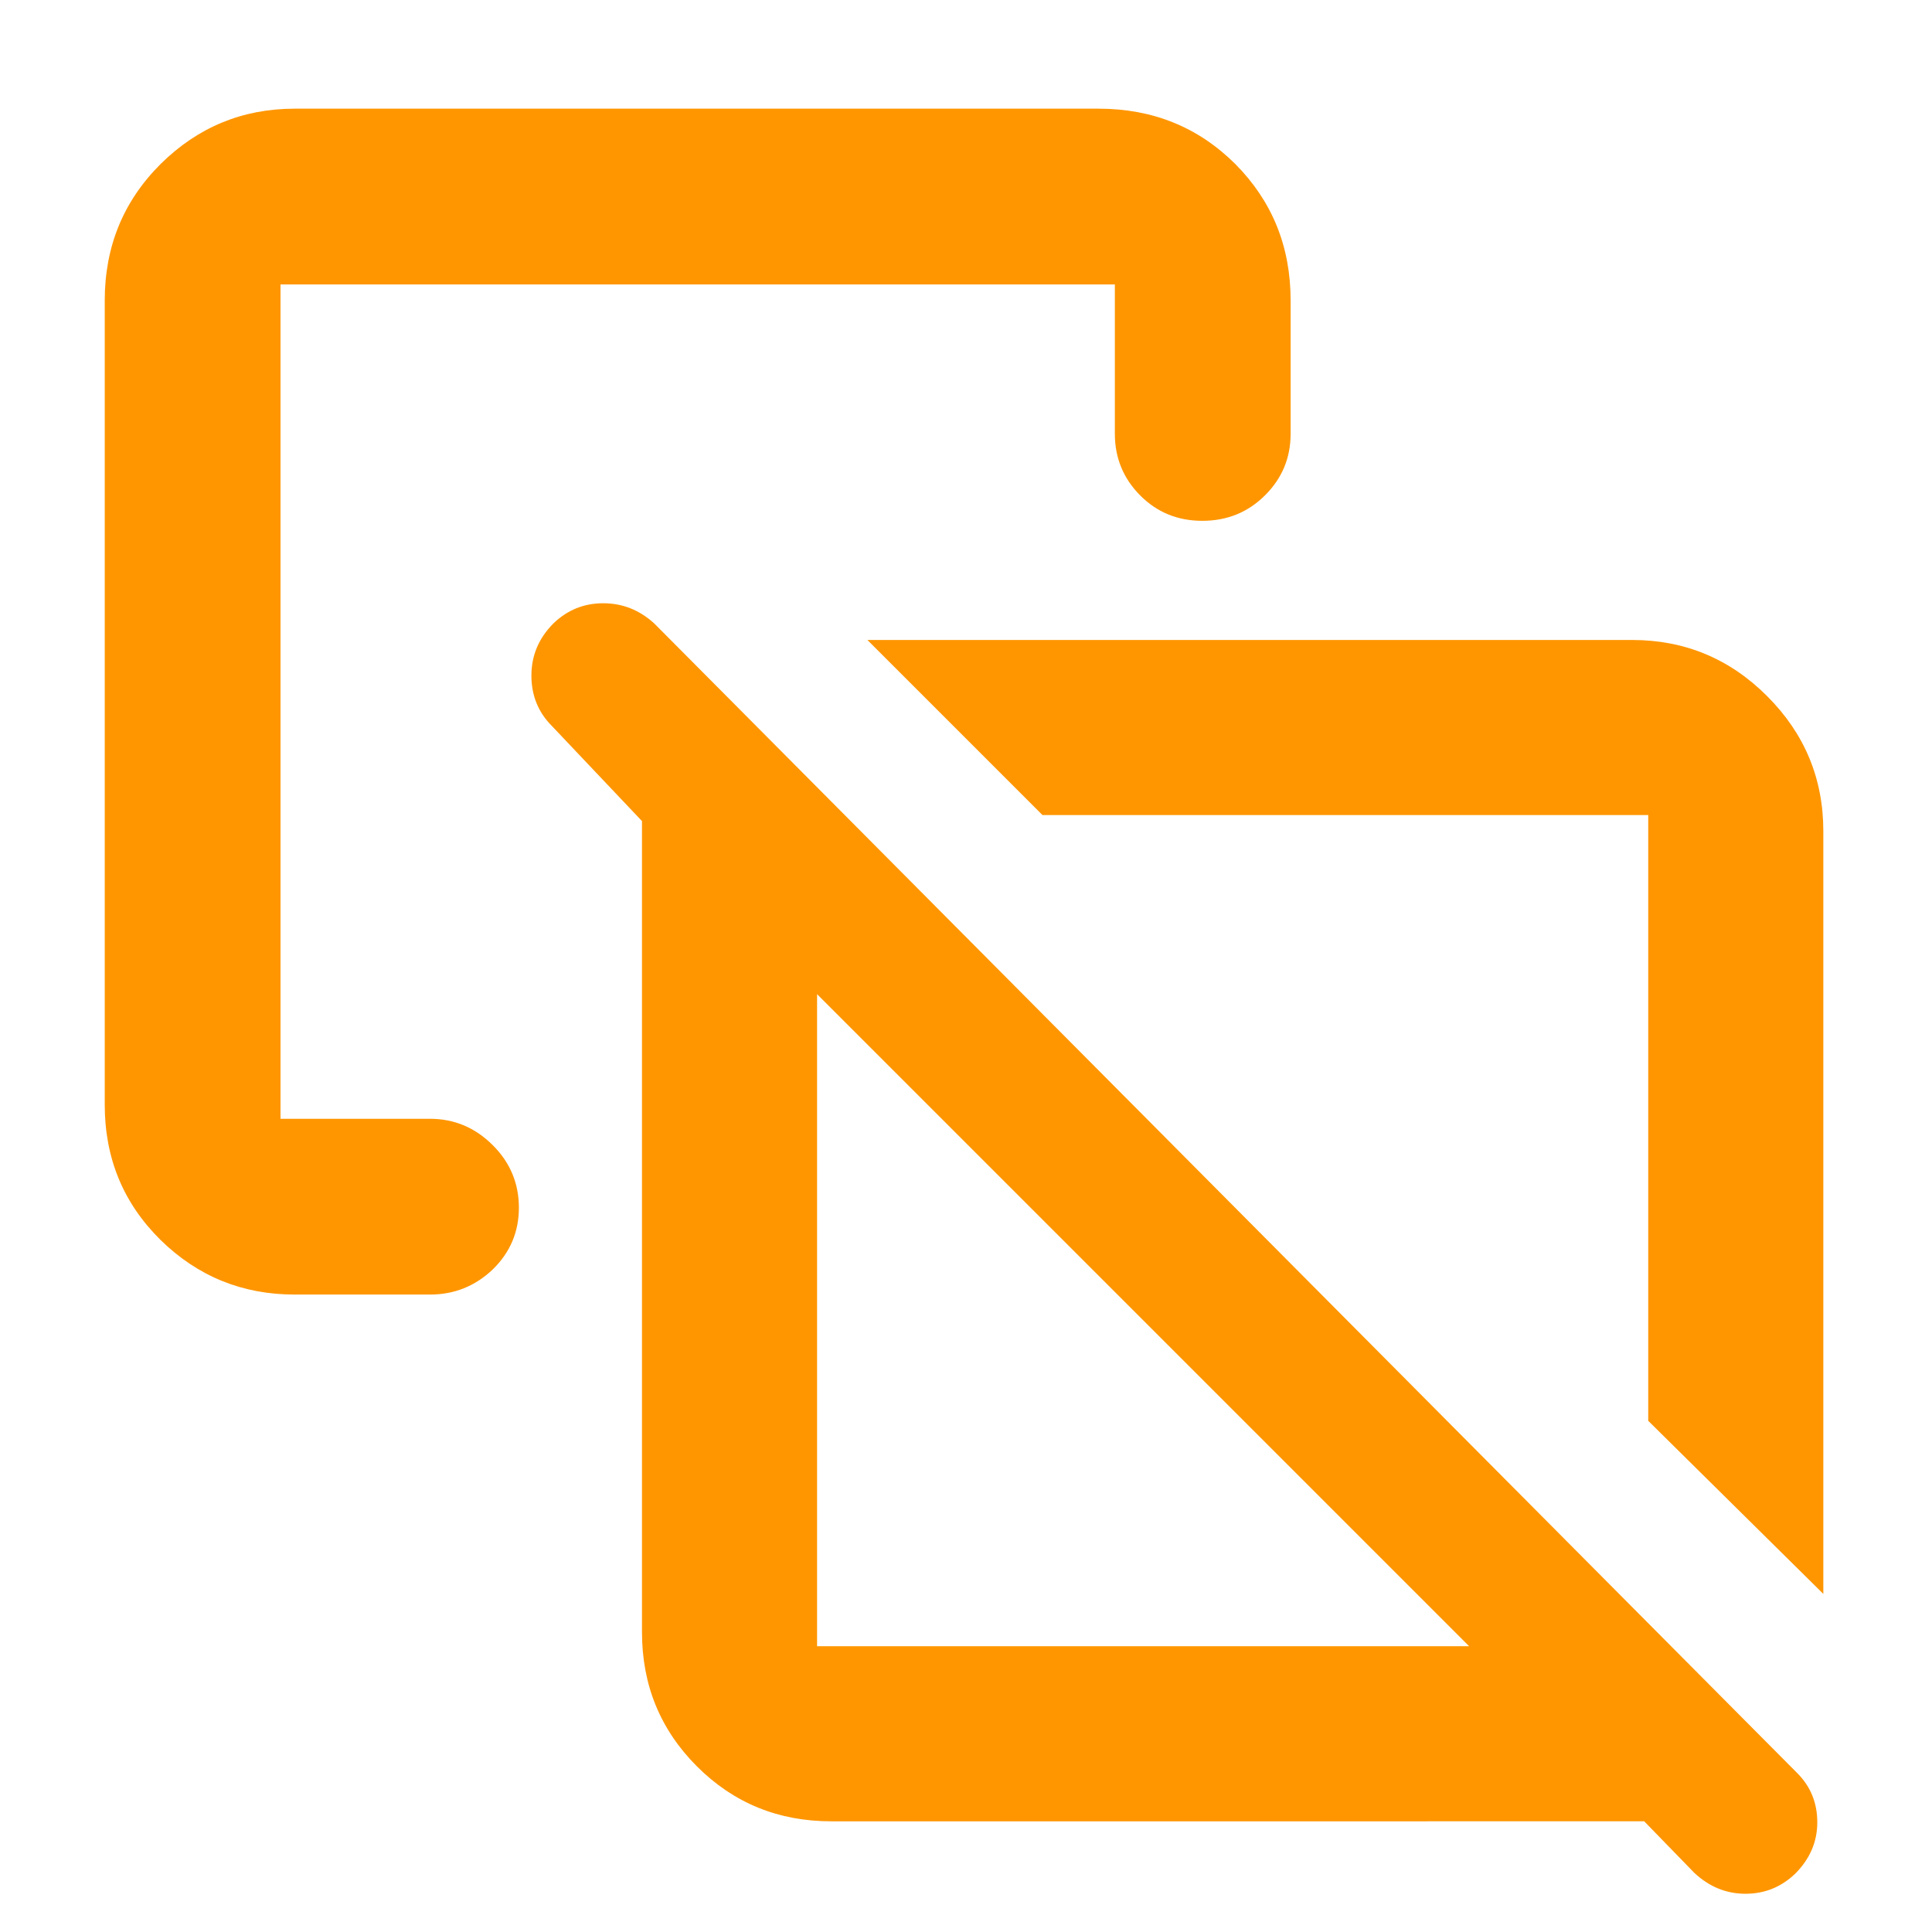 <svg height="48" viewBox="0 -960 960 960" width="48" xmlns="http://www.w3.org/2000/svg"><path fill="rgb(255, 150, 0)" d="m906-168-87-86v-301h-301l-87-87h380c26.127 0 48.49 9.303 67.09 27.91 18.607 18.6 27.91 40.963 27.91 67.09zm-500 26h324l-324-324zm7 87c-26.267 0-48.5-9.1-66.7-27.3s-27.3-40.433-27.3-66.7v-403l-44.698-47.194c-6.833-6.807-10.25-15.183-10.25-25.13s3.65-18.587 10.95-25.92c6.94-6.667 15.183-10 24.73-10s17.987 3.333 25.32 10l567.948 571.244c6.667 6.667 10 14.833 10 24.5s-3.65 18.167-10.95 25.5c-6.94 6.667-15.183 10-24.73 10s-18.027-3.467-25.44-10.4l-24.88-25.6zm-266.594-261.74c-25.941 0-48.144-9.03-66.614-27.11-18.494-18.27-27.748-40.57-27.748-67.25v-399.54c0-26.89 9.254-49.38 27.748-67.86 18.47-18.26 40.673-27.5 66.614-27.5h399.529c26.903 0 49.53 9.24 67.88 27.5 18.328 18.48 27.486 40.97 27.486 67.86v66.25c0 11.85-4.237 22.09-12.73 30.52-8.472 8.45-18.852 12.66-31.121 12.66-12.266 0-22.565-4.21-30.939-12.66-8.369-8.43-12.544-18.67-12.544-30.52v-74.28h-414.589v414.59h74.285c12.086 0 22.466 4.41 31.14 13.06 8.694 8.62 13.031 19.06 13.031 31.1s-4.337 22.28-13.031 30.74c-8.674 8.23-19.054 12.44-31.14 12.44z"/></svg>